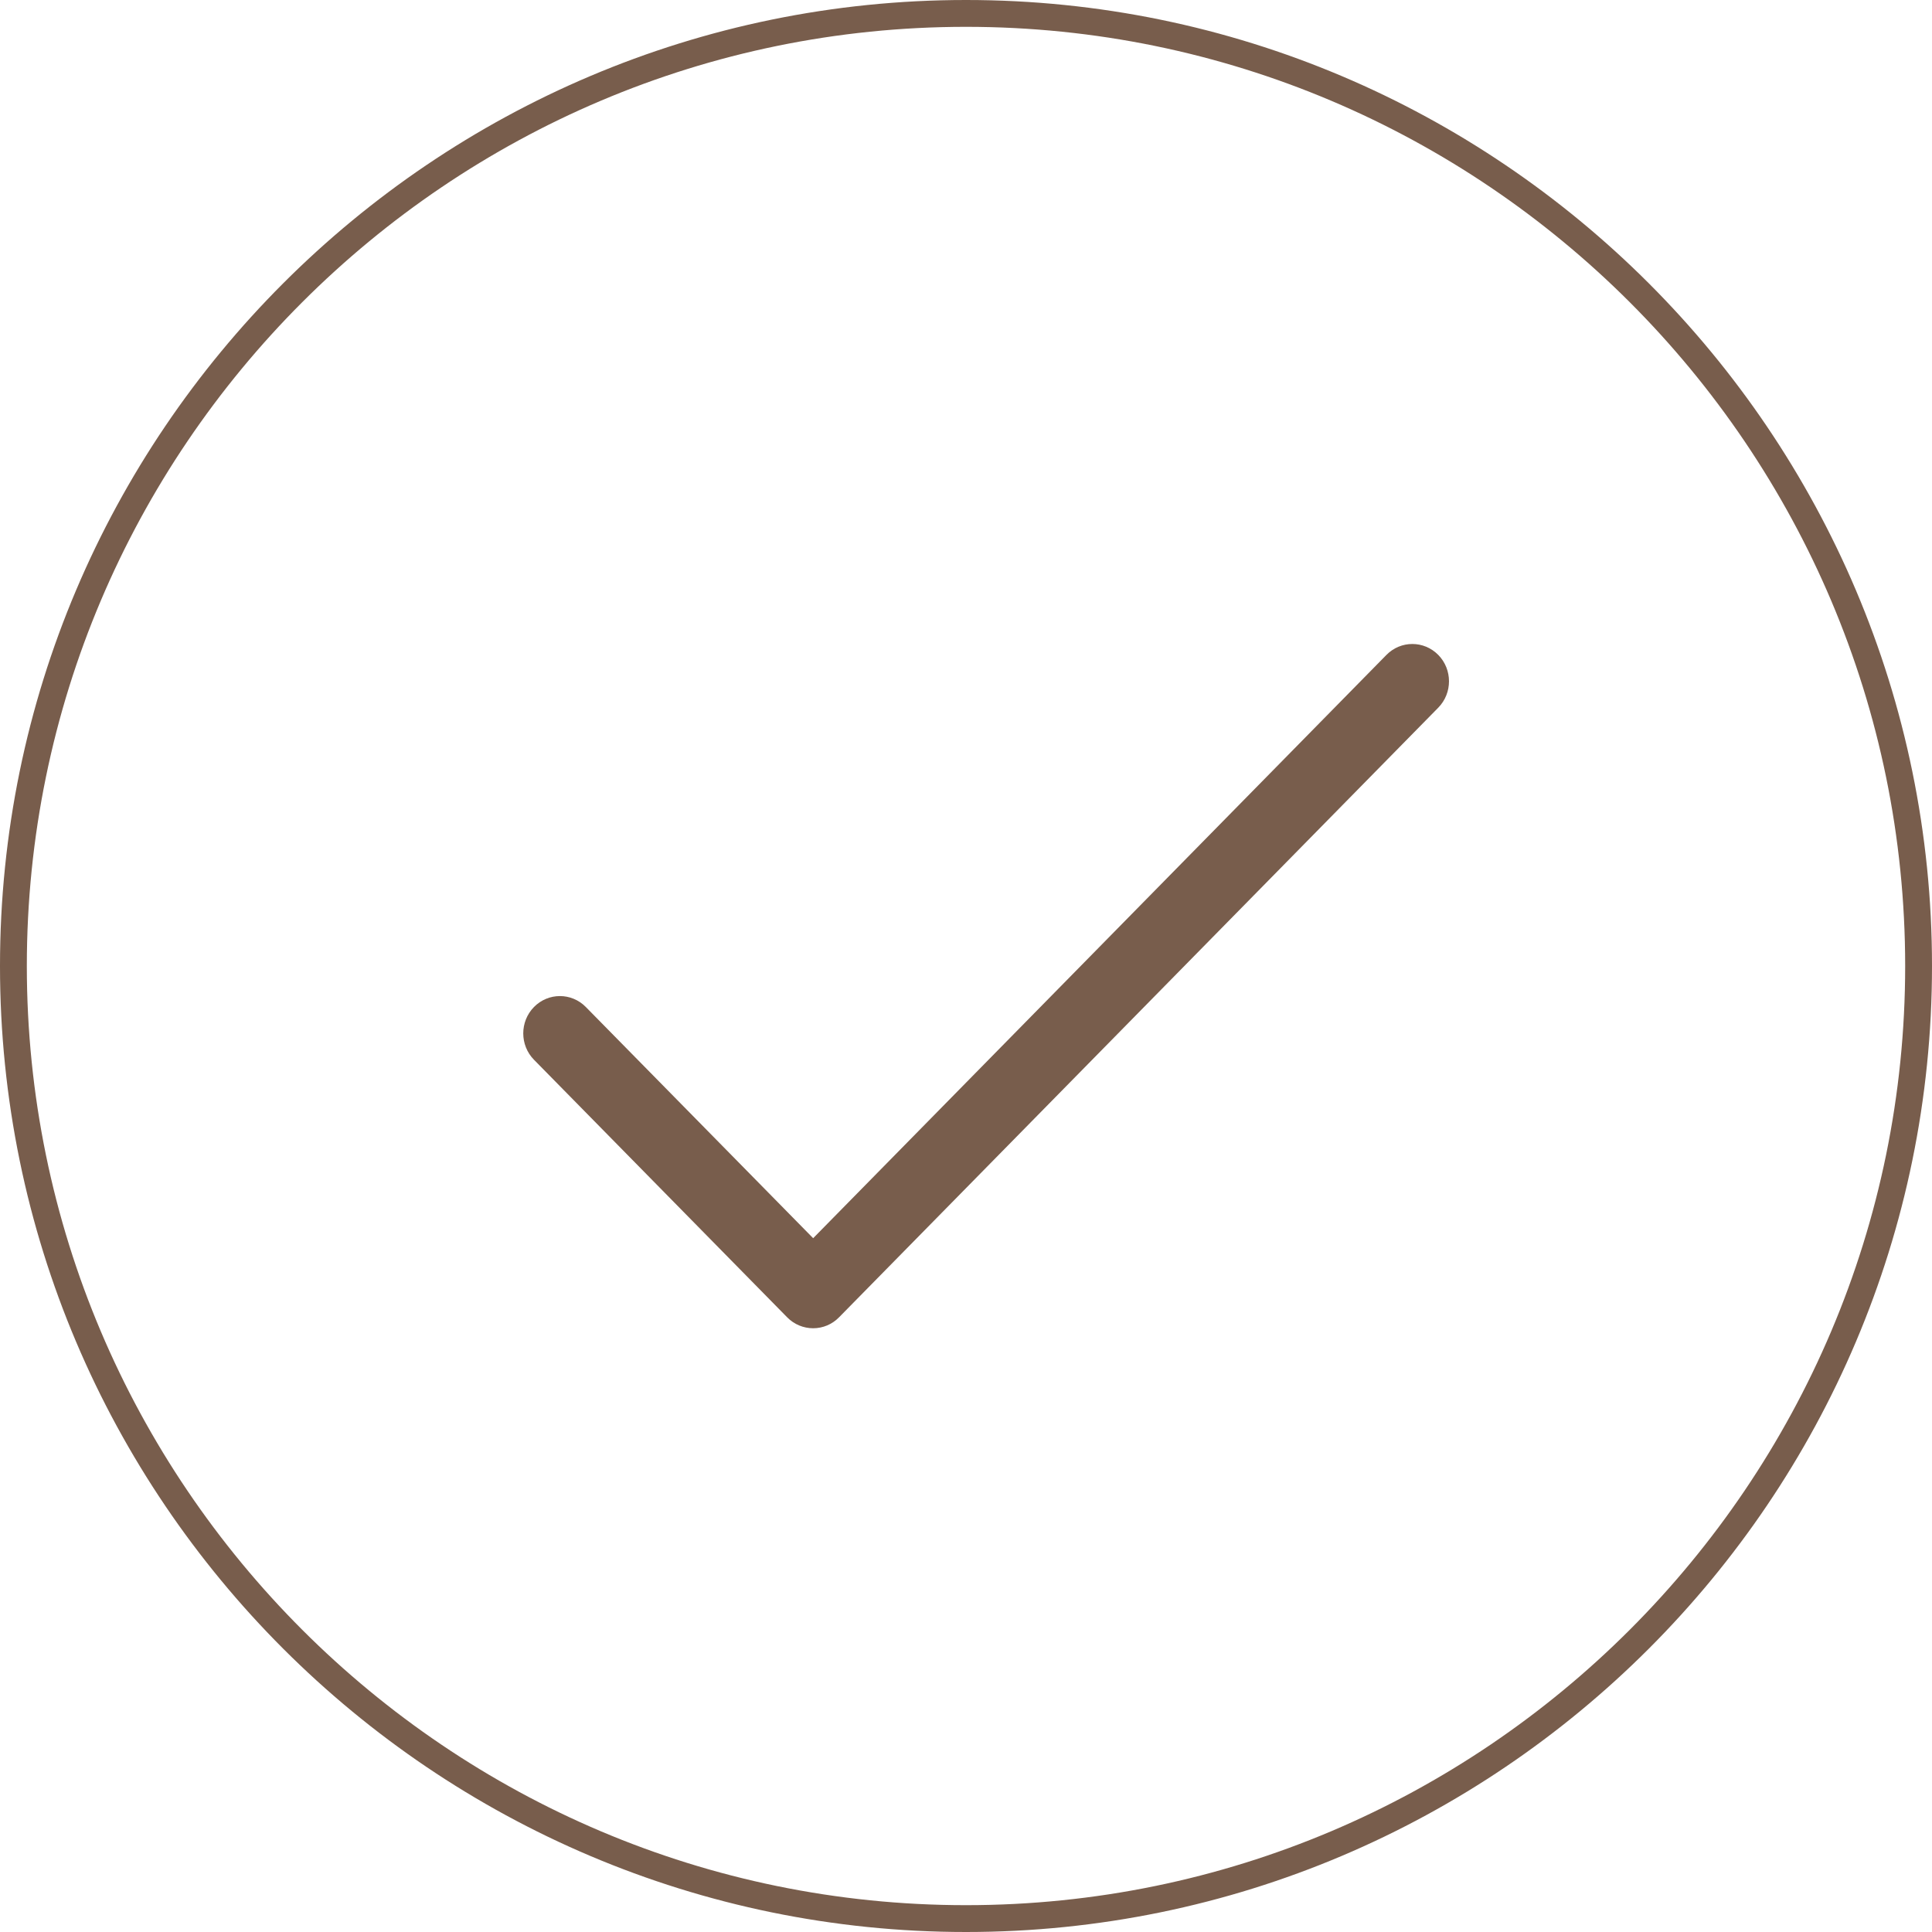 <svg width="72" height="72" viewBox="0 0 72 72" fill="none" xmlns="http://www.w3.org/2000/svg">
<g clip-path="url(#clip0_887_7235)">
<path d="M0.5 36C0.5 16.425 16.425 0.5 36 0.5C55.575 0.5 71.5 16.425 71.5 36C71.5 55.575 55.575 71.5 36 71.5C16.425 71.5 0.5 55.575 0.5 36Z" stroke="#785D4C"/>
<path d="M30.304 49.5C29.941 49.5 29.593 49.355 29.337 49.094L19.9 39.494C19.367 38.951 19.367 38.071 19.9 37.528C20.434 36.985 21.299 36.985 21.832 37.528L30.304 46.144L51.668 24.407C52.201 23.864 53.066 23.864 53.6 24.407C54.133 24.95 54.133 25.83 53.6 26.373L31.269 49.092C31.012 49.355 30.667 49.5 30.304 49.5Z" fill="#785D4C"/>
</g>
<defs>
<clipPath id="clip0_887_7235">
<rect width="72" height="72" fill="white"/>
</clipPath>
</defs>
</svg>
